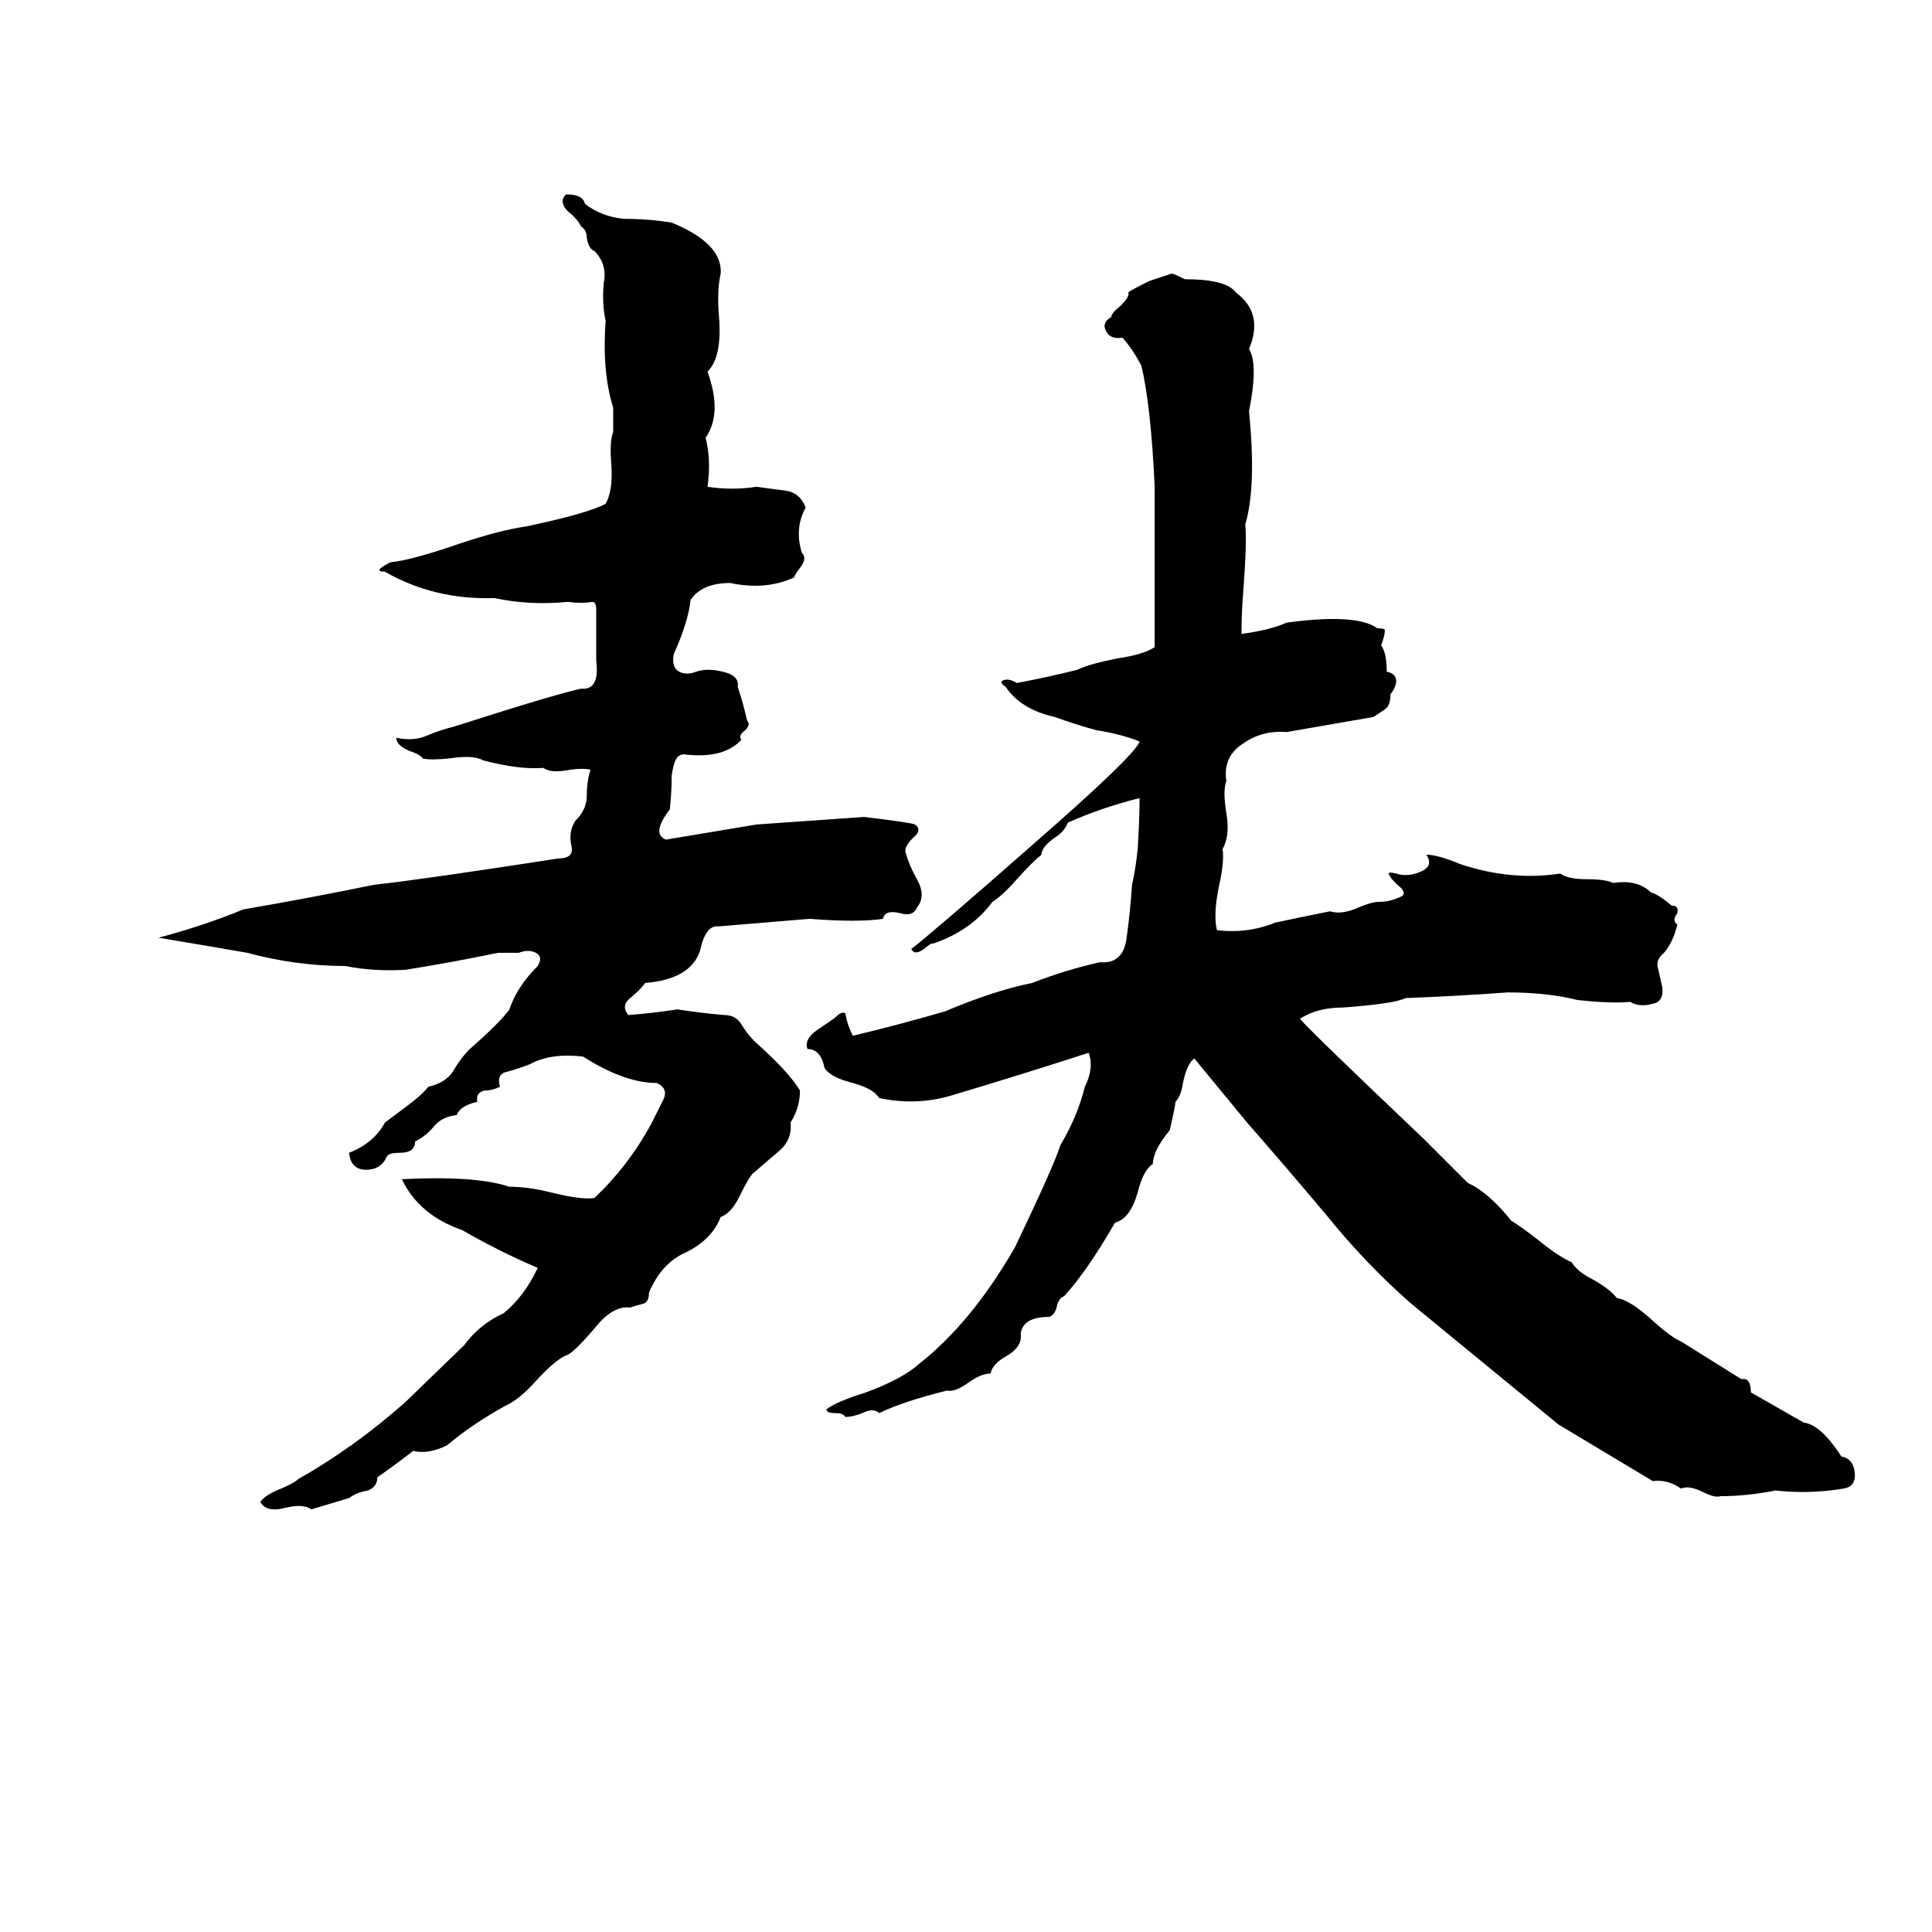 <svg xmlns="http://www.w3.org/2000/svg" viewBox="0 -800 1024 1024">
	<path fill="#000000" d="M300 -697Q309 -697 310 -692Q319 -685 331 -684Q344 -684 356 -682Q383 -671 382 -655Q380 -647 381 -633Q383 -611 375 -603Q383 -581 374 -568Q377 -556 375 -542Q388 -540 401 -542Q408 -541 416 -540Q424 -539 427 -531Q421 -520 425 -507Q428 -504 424 -499Q421 -495 421 -494Q406 -487 387 -491Q372 -491 366 -482Q365 -471 357 -453Q356 -446 360 -444Q364 -442 369 -444Q375 -446 383 -444Q392 -442 391 -436Q394 -427 396 -418Q398 -416 395 -413Q391 -410 393 -408Q384 -398 364 -400Q360 -401 358 -397Q357 -395 356 -389Q356 -380 355 -371Q345 -358 353 -355Q377 -359 401 -363Q430 -365 458 -367Q483 -364 485 -363Q489 -360 484 -356Q479 -351 480 -348Q482 -341 486 -334Q491 -325 486 -319Q484 -314 477 -316Q469 -318 468 -313Q455 -311 429 -313Q405 -311 381 -309Q374 -310 371 -296Q366 -281 342 -279Q339 -275 334 -271Q329 -267 333 -262Q346 -263 359 -265Q372 -263 384 -262Q390 -262 393 -257Q396 -252 400 -248Q418 -232 424 -222Q424 -213 419 -205Q420 -196 413 -190Q406 -184 399 -178Q397 -176 393 -168Q388 -157 382 -155Q377 -142 361 -135Q350 -129 344 -115Q344 -110 341 -109Q337 -108 334 -107Q325 -108 316 -97Q305 -84 301 -82Q295 -80 284 -68Q275 -58 268 -55Q250 -45 237 -34Q227 -29 219 -31Q210 -24 200 -17Q200 -12 195 -10Q189 -9 185 -6Q175 -3 165 0Q161 -3 152 -1Q141 2 138 -4Q141 -8 149 -11Q156 -14 158 -16Q188 -33 215 -57L246 -87Q254 -98 267 -104Q278 -113 285 -128Q264 -137 245 -148Q222 -156 213 -175Q252 -177 270 -171Q280 -171 292 -168Q308 -164 315 -165Q333 -182 345 -204Q348 -210 351 -216Q355 -223 348 -226Q331 -226 309 -240Q292 -242 281 -236Q276 -234 269 -232Q263 -231 265 -224Q261 -222 257 -222Q252 -221 253 -216Q244 -214 242 -209Q234 -208 230 -203Q226 -198 220 -195Q220 -189 212 -189Q206 -189 205 -187Q202 -180 194 -180Q186 -180 185 -189Q198 -194 204 -205L216 -214Q224 -220 227 -224Q236 -226 240 -232Q244 -239 249 -244Q265 -258 270 -265Q274 -277 285 -288Q288 -293 284 -295Q280 -297 275 -295Q270 -295 264 -295Q240 -290 215 -286Q198 -285 183 -288Q157 -288 131 -295Q108 -299 84 -303Q107 -309 129 -318Q164 -324 198 -331Q225 -334 296 -345Q304 -345 303 -351Q301 -359 305 -365Q311 -371 311 -378Q311 -386 313 -392Q309 -393 302 -392Q292 -390 288 -393Q275 -392 256 -397Q251 -400 238 -398Q228 -397 224 -398Q223 -400 217 -402Q210 -405 210 -409Q219 -407 226 -410Q233 -413 241 -415Q294 -432 308 -435Q318 -434 316 -450Q316 -463 316 -477Q316 -481 314 -481Q308 -480 301 -481Q281 -479 262 -483Q230 -482 204 -497Q197 -497 207 -502Q218 -503 244 -512Q265 -519 279 -521Q312 -528 321 -533Q325 -540 324 -554Q323 -566 325 -571Q325 -577 325 -584Q319 -603 321 -630Q319 -639 320 -650Q322 -660 315 -667Q312 -668 311 -674Q311 -678 308 -680Q306 -684 301 -688Q296 -693 300 -697ZM621 -655Q622 -655 628 -652Q650 -652 655 -645Q670 -634 662 -615Q667 -607 662 -582Q666 -542 660 -522Q661 -514 659 -487Q658 -475 658 -464Q673 -466 682 -470Q719 -475 730 -467Q734 -467 734 -466Q734 -463 732 -458Q735 -454 735 -444Q740 -443 740 -439Q740 -436 737 -432Q737 -426 734 -424Q731 -422 728 -420Q705 -416 682 -412Q669 -413 659 -406Q648 -399 650 -386Q648 -381 650 -369Q652 -357 648 -350Q649 -343 646 -330Q643 -315 645 -307Q661 -305 676 -311Q685 -313 705 -317Q711 -315 720 -319Q727 -322 731 -322Q737 -322 743 -325Q745 -326 743 -329Q737 -334 736 -337Q736 -338 740 -337Q746 -335 753 -338Q760 -341 756 -347Q762 -347 774 -342Q801 -333 827 -337Q831 -334 841 -334Q851 -334 855 -332Q868 -334 875 -327Q879 -326 886 -320Q890 -320 889 -316Q886 -312 889 -310Q887 -301 882 -295Q877 -291 879 -286Q880 -281 881 -277Q882 -269 876 -268Q869 -266 864 -269Q854 -268 836 -270Q820 -274 799 -274Q772 -272 745 -271Q739 -268 712 -266Q698 -266 689 -260Q695 -253 755 -196Q767 -184 778 -173Q789 -168 801 -153Q806 -150 815 -143Q826 -134 833 -131Q836 -126 844 -122Q853 -117 857 -112Q864 -111 876 -100Q886 -91 891 -89Q907 -79 923 -69Q928 -70 928 -62L956 -46Q965 -45 976 -28Q982 -27 983 -20Q984 -12 977 -11Q959 -8 941 -10Q926 -7 912 -7Q909 -6 903 -9Q895 -13 891 -11Q884 -16 876 -15L826 -45Q787 -77 748 -109Q724 -130 703 -156Q682 -181 661 -205Q647 -222 633 -239Q629 -236 627 -226Q626 -219 623 -216Q623 -214 620 -201Q611 -190 611 -183Q606 -180 603 -168Q599 -154 591 -152Q576 -126 564 -113Q561 -112 560 -107Q559 -103 556 -102Q542 -102 541 -93Q542 -86 533 -81Q526 -77 525 -72Q520 -72 513 -67Q506 -62 502 -63Q478 -57 466 -51Q463 -54 457 -51Q452 -49 448 -49Q447 -51 443 -51Q438 -51 438 -53Q443 -57 459 -62Q478 -69 487 -77Q515 -99 538 -139Q559 -183 562 -193Q571 -208 575 -224Q580 -234 577 -242Q540 -230 503 -219Q485 -214 466 -218Q463 -223 452 -226Q440 -229 437 -234Q435 -244 428 -244Q426 -249 433 -254Q442 -260 443 -261Q446 -264 448 -263Q449 -257 452 -251Q477 -257 501 -264Q527 -275 547 -279Q565 -286 583 -290Q595 -289 597 -302Q599 -316 600 -331Q602 -340 603 -350Q604 -366 604 -377Q584 -372 566 -364Q564 -359 559 -356Q552 -351 552 -347Q547 -343 539 -334Q531 -325 526 -322Q515 -307 495 -300Q493 -300 491 -298Q485 -293 483 -297Q497 -308 547 -352Q602 -400 604 -407Q594 -411 581 -413Q570 -416 559 -420Q541 -424 533 -436Q530 -438 531 -439Q534 -441 539 -438Q555 -441 571 -445Q577 -448 592 -451Q606 -453 612 -457Q612 -478 612 -500Q612 -521 612 -542Q610 -585 605 -606Q601 -614 595 -621Q588 -620 586 -625Q584 -629 589 -632Q589 -634 594 -638Q599 -643 598 -645Q599 -646 609 -651Z"/>
</svg>